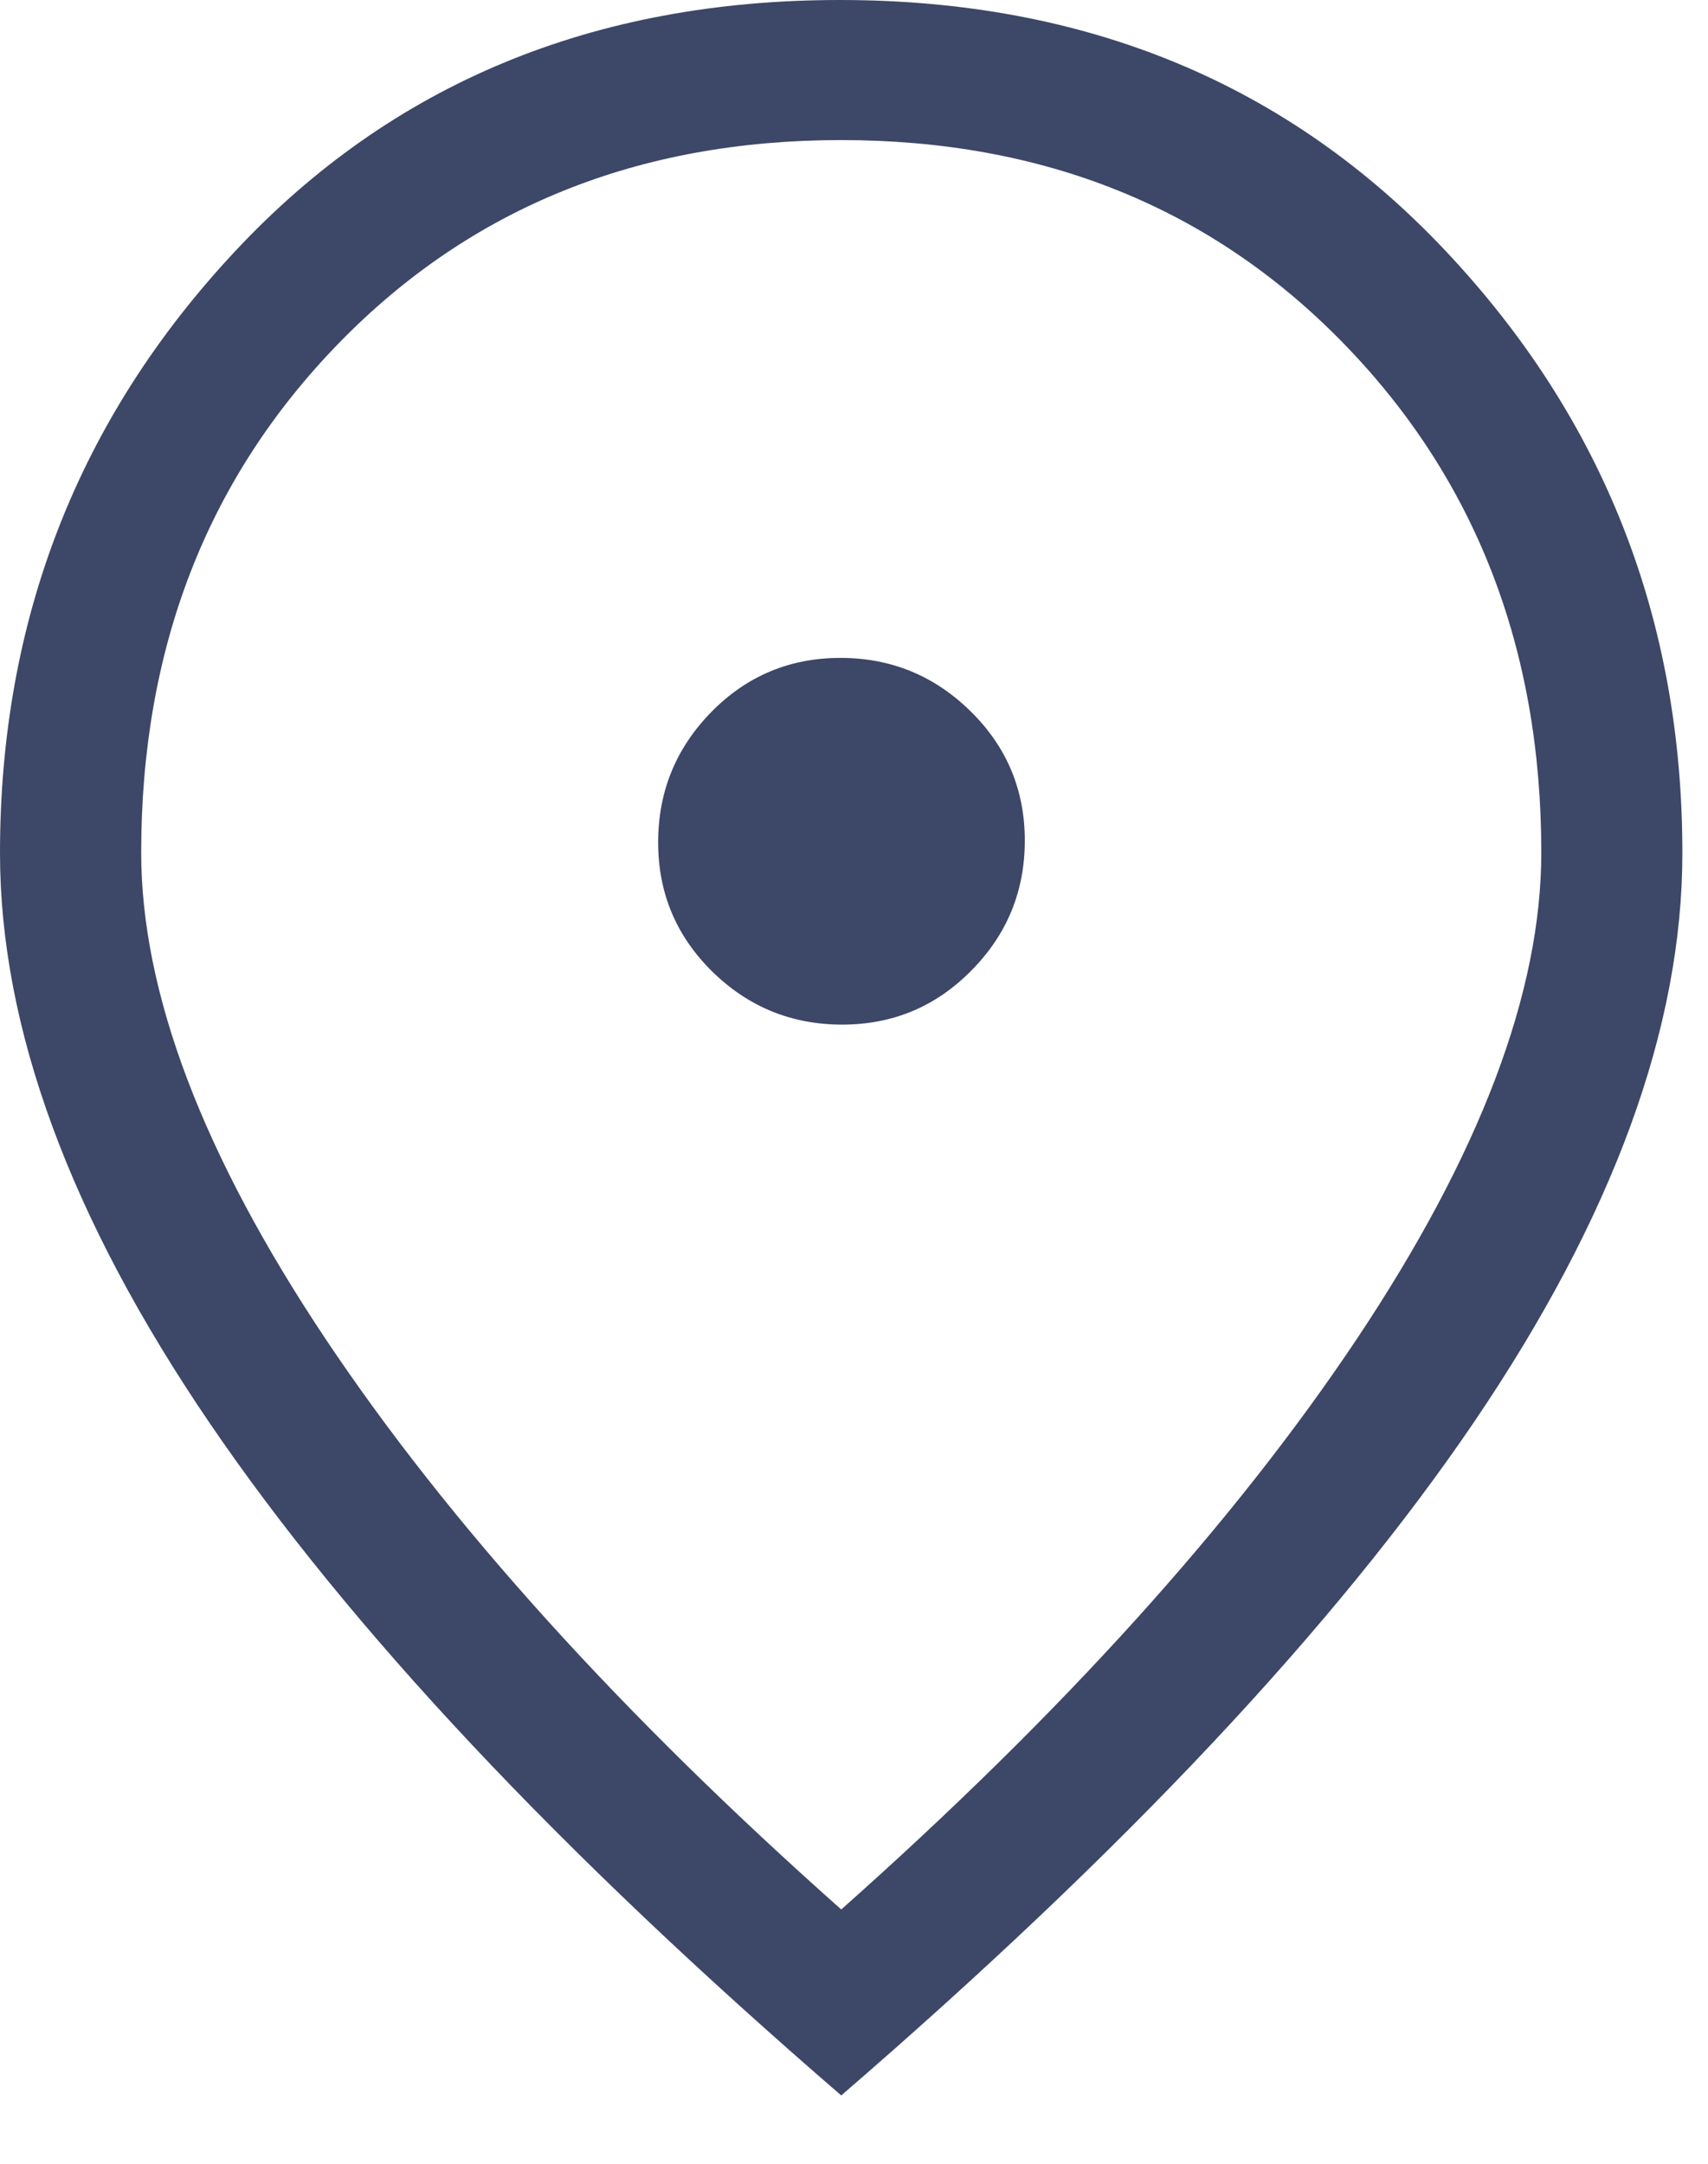 <svg xmlns="http://www.w3.org/2000/svg" width="15" height="19" viewBox="0 0 15 19" fill="none">
    <path
        d="M7.396 8.997C7.841 8.997 8.219 8.839 8.531 8.522C8.844 8.206 9 7.826 9 7.381C9 6.937 8.842 6.558 8.524 6.246C8.207 5.934 7.826 5.777 7.381 5.777C6.935 5.777 6.557 5.936 6.246 6.253C5.936 6.57 5.78 6.951 5.78 7.397C5.78 7.842 5.939 8.22 6.255 8.531C6.572 8.842 6.952 8.997 7.396 8.997ZM7.388 16.767C9.324 15.047 10.833 13.378 11.914 11.76C12.995 10.141 13.536 8.717 13.536 7.486C13.536 5.693 12.956 4.202 11.797 3.013C10.638 1.824 9.168 1.23 7.386 1.23C5.604 1.23 4.134 1.824 2.976 3.013C1.818 4.202 1.24 5.693 1.24 7.486C1.24 8.717 1.78 10.141 2.861 11.76C3.943 13.378 5.451 15.047 7.388 16.767ZM7.388 18.4C4.916 16.266 3.067 14.297 1.84 12.494C0.613 10.691 0 9.023 0 7.491C0 5.44 0.688 3.679 2.063 2.208C3.438 0.736 5.208 0 7.375 0C9.541 0 11.316 0.736 12.7 2.208C14.084 3.679 14.775 5.44 14.775 7.491C14.775 9.023 14.166 10.687 12.948 12.483C11.73 14.278 9.877 16.251 7.388 18.4Z"
        fill="#3D4767" />
</svg>
